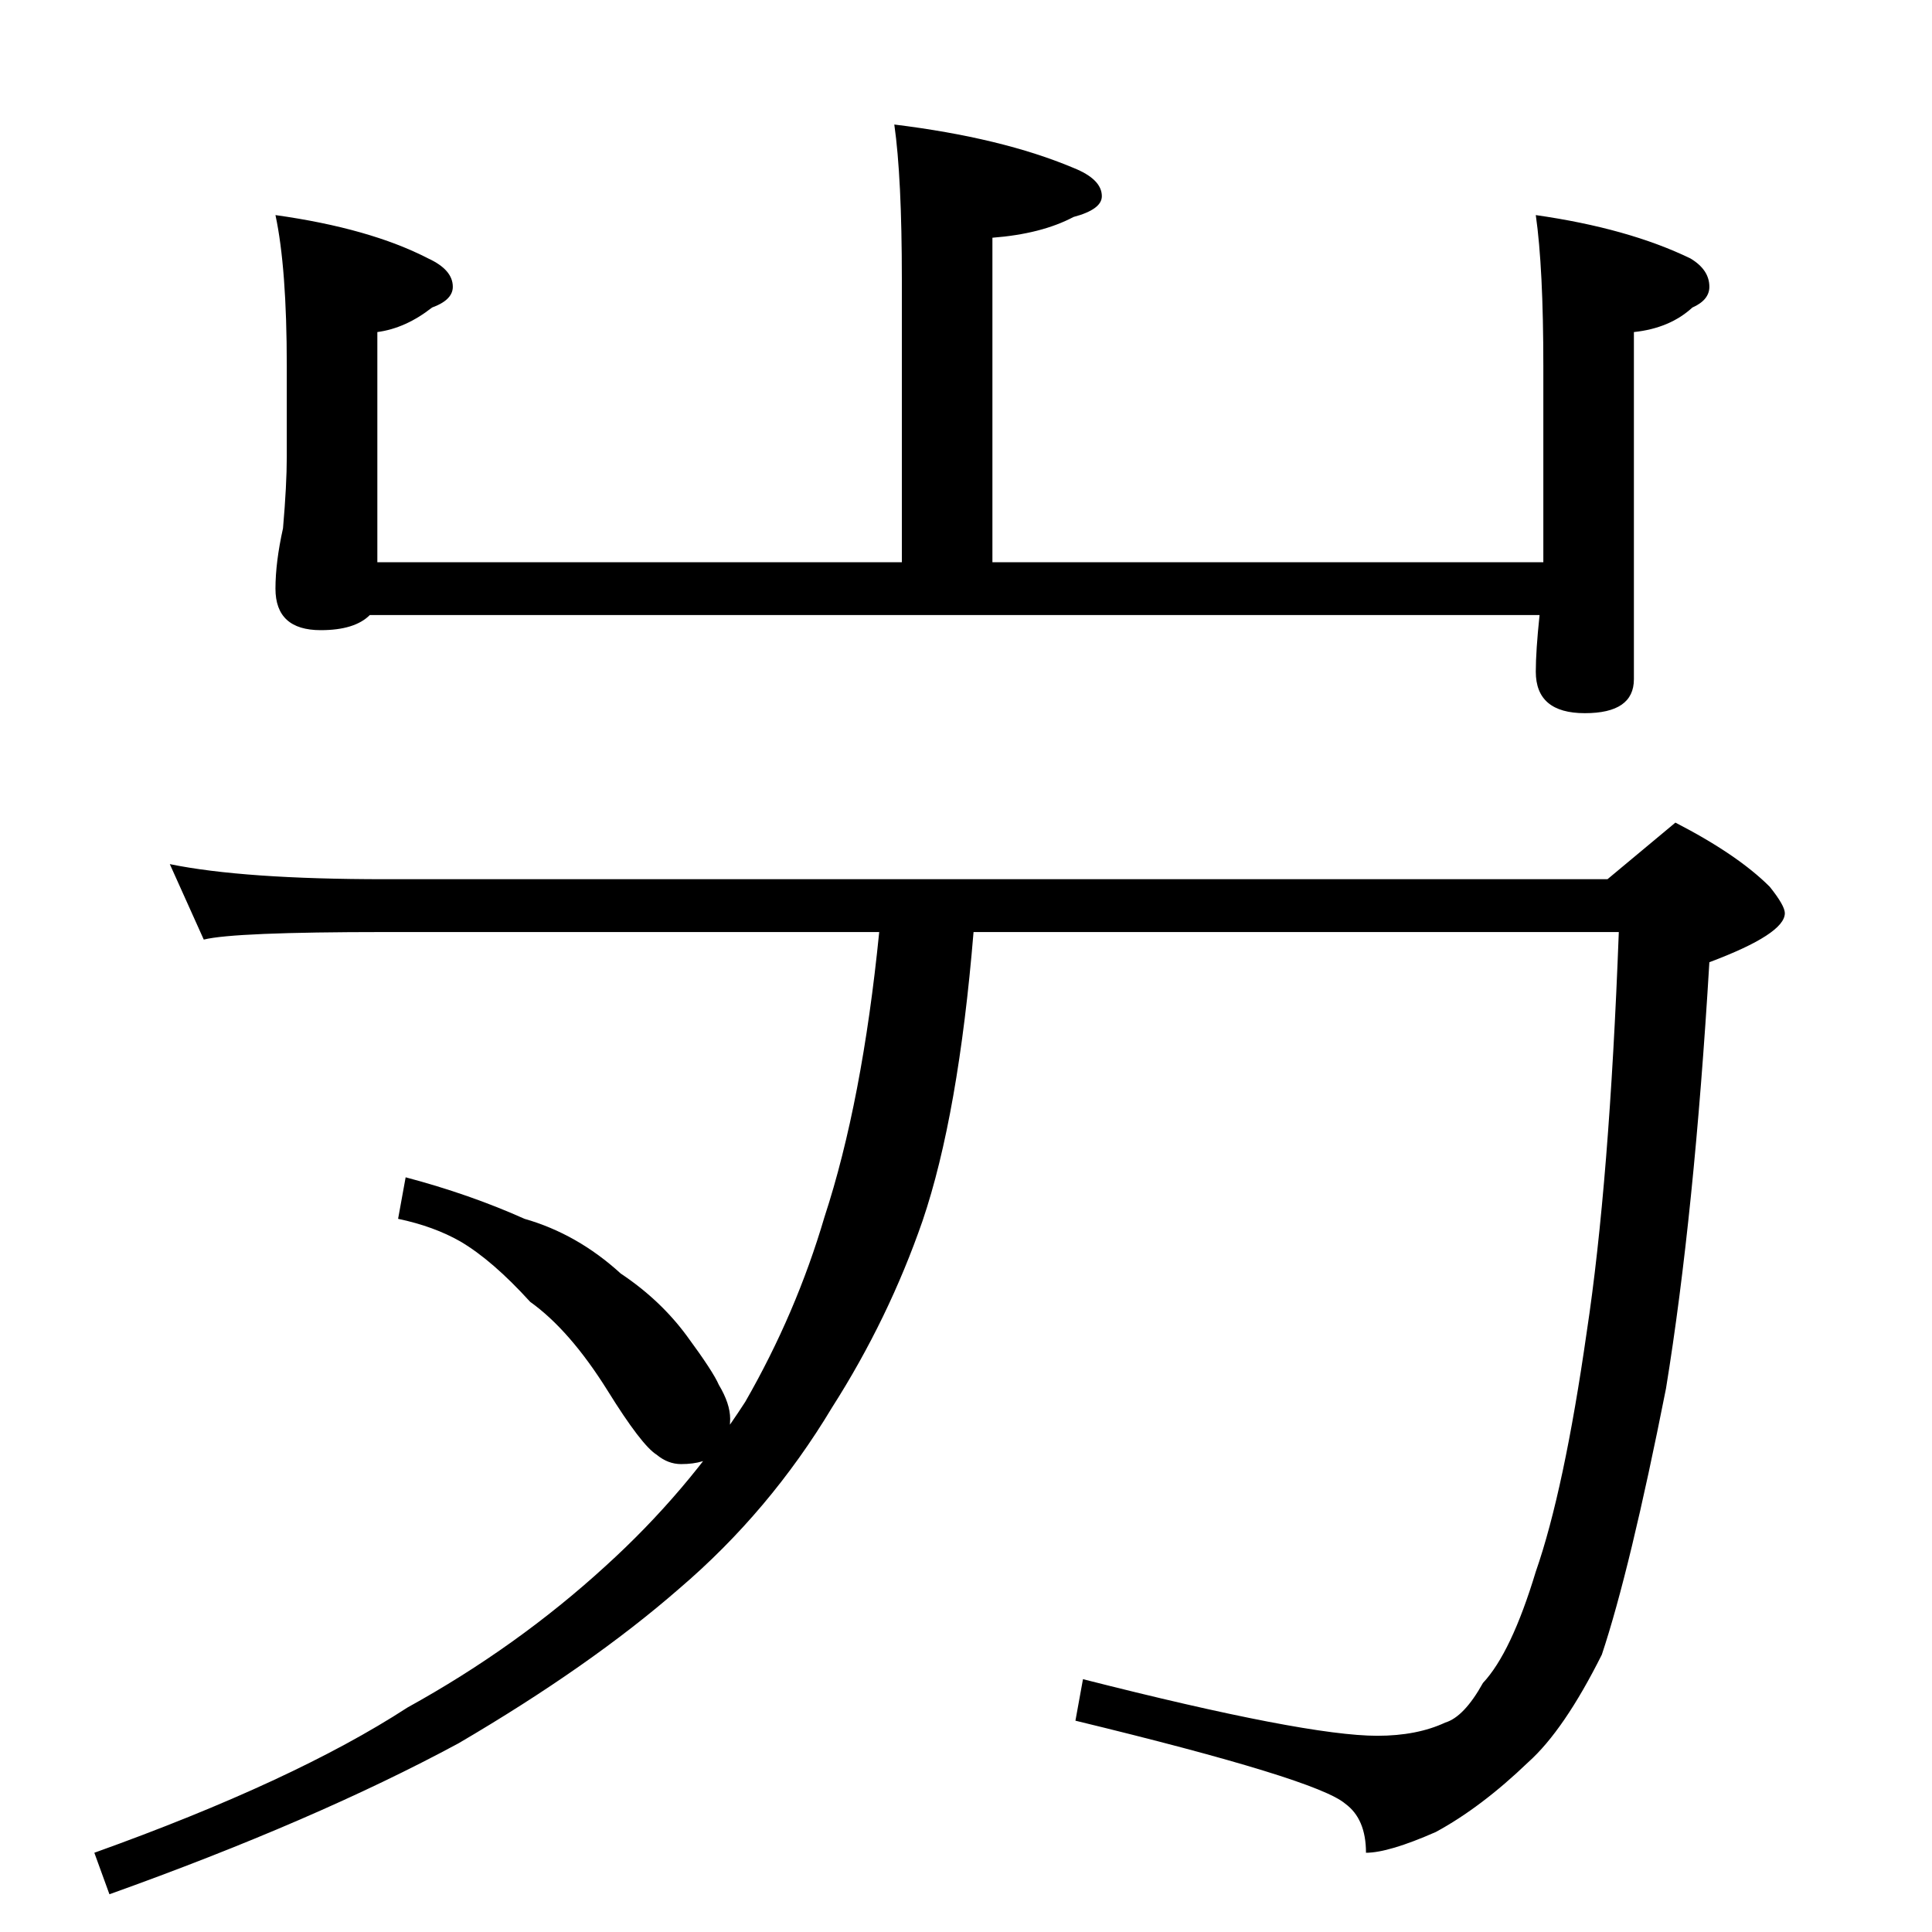 <?xml version="1.0" standalone="no"?>
<!DOCTYPE svg PUBLIC "-//W3C//DTD SVG 1.1//EN" "http://www.w3.org/Graphics/SVG/1.1/DTD/svg11.dtd" >
<svg xmlns="http://www.w3.org/2000/svg" xmlns:xlink="http://www.w3.org/1999/xlink" version="1.1" viewBox="0 -204 1024 1024">
  <g transform="matrix(1 0 0 -1 0 820)">
   <path fill="currentColor"
d="M474 958q57 -7 95 -23q15 -6 15 -15q0 -7 -15 -11q-17 -9 -43 -11v-172h292v104q0 52 -4 80q49 -7 82 -23q10 -6 10 -15q0 -7 -9 -11q-12 -11 -31 -13v-184q0 -18 -26 -18t-26 22q0 11 2 30h-620q-8 -8 -26 -8q-24 0 -24 22q0 14 4 32q2 23 2 38v48q0 52 -6 80
q50 -7 81 -23q13 -6 13 -15q0 -7 -11 -11q-14 -11 -29 -13v-122h278v150q0 54 -4 82zM90 566q39 -8 114 -8h648l36 30q33 -17 50 -34q8 -10 8 -14q0 -11 -40 -26q-8 -134 -23 -226q-19 -96 -34 -141q-20 -40 -39 -57q-25 -24 -49 -37q-25 -11 -37 -11q0 18 -11 26
q-15 13 -143 44l4 22q118 -30 156 -30q21 0 36 7q10 3 20 21q15 16 28 59q15 43 27 127q12 79 17 212h-342q-8 -97 -27 -153q-18 -52 -48 -99q-33 -55 -81 -96q-47 -41 -117 -82q-76 -41 -185 -80l-8 22q106 38 166 77q58 32 105 75q43 39 74 87q27 47 42 98q20 61 29 151
h-262q-80 0 -96 -4zM211 378l4 22q34 -9 63 -22q28 -8 51 -29q21 -14 35 -33t17 -26q6 -10 6 -18q0 -24 -26 -24q-7 0 -13 5q-8 5 -26 34q-20 32 -41 47q-20 22 -37 32q-14 8 -33 12z" />
  </g>

</svg>
